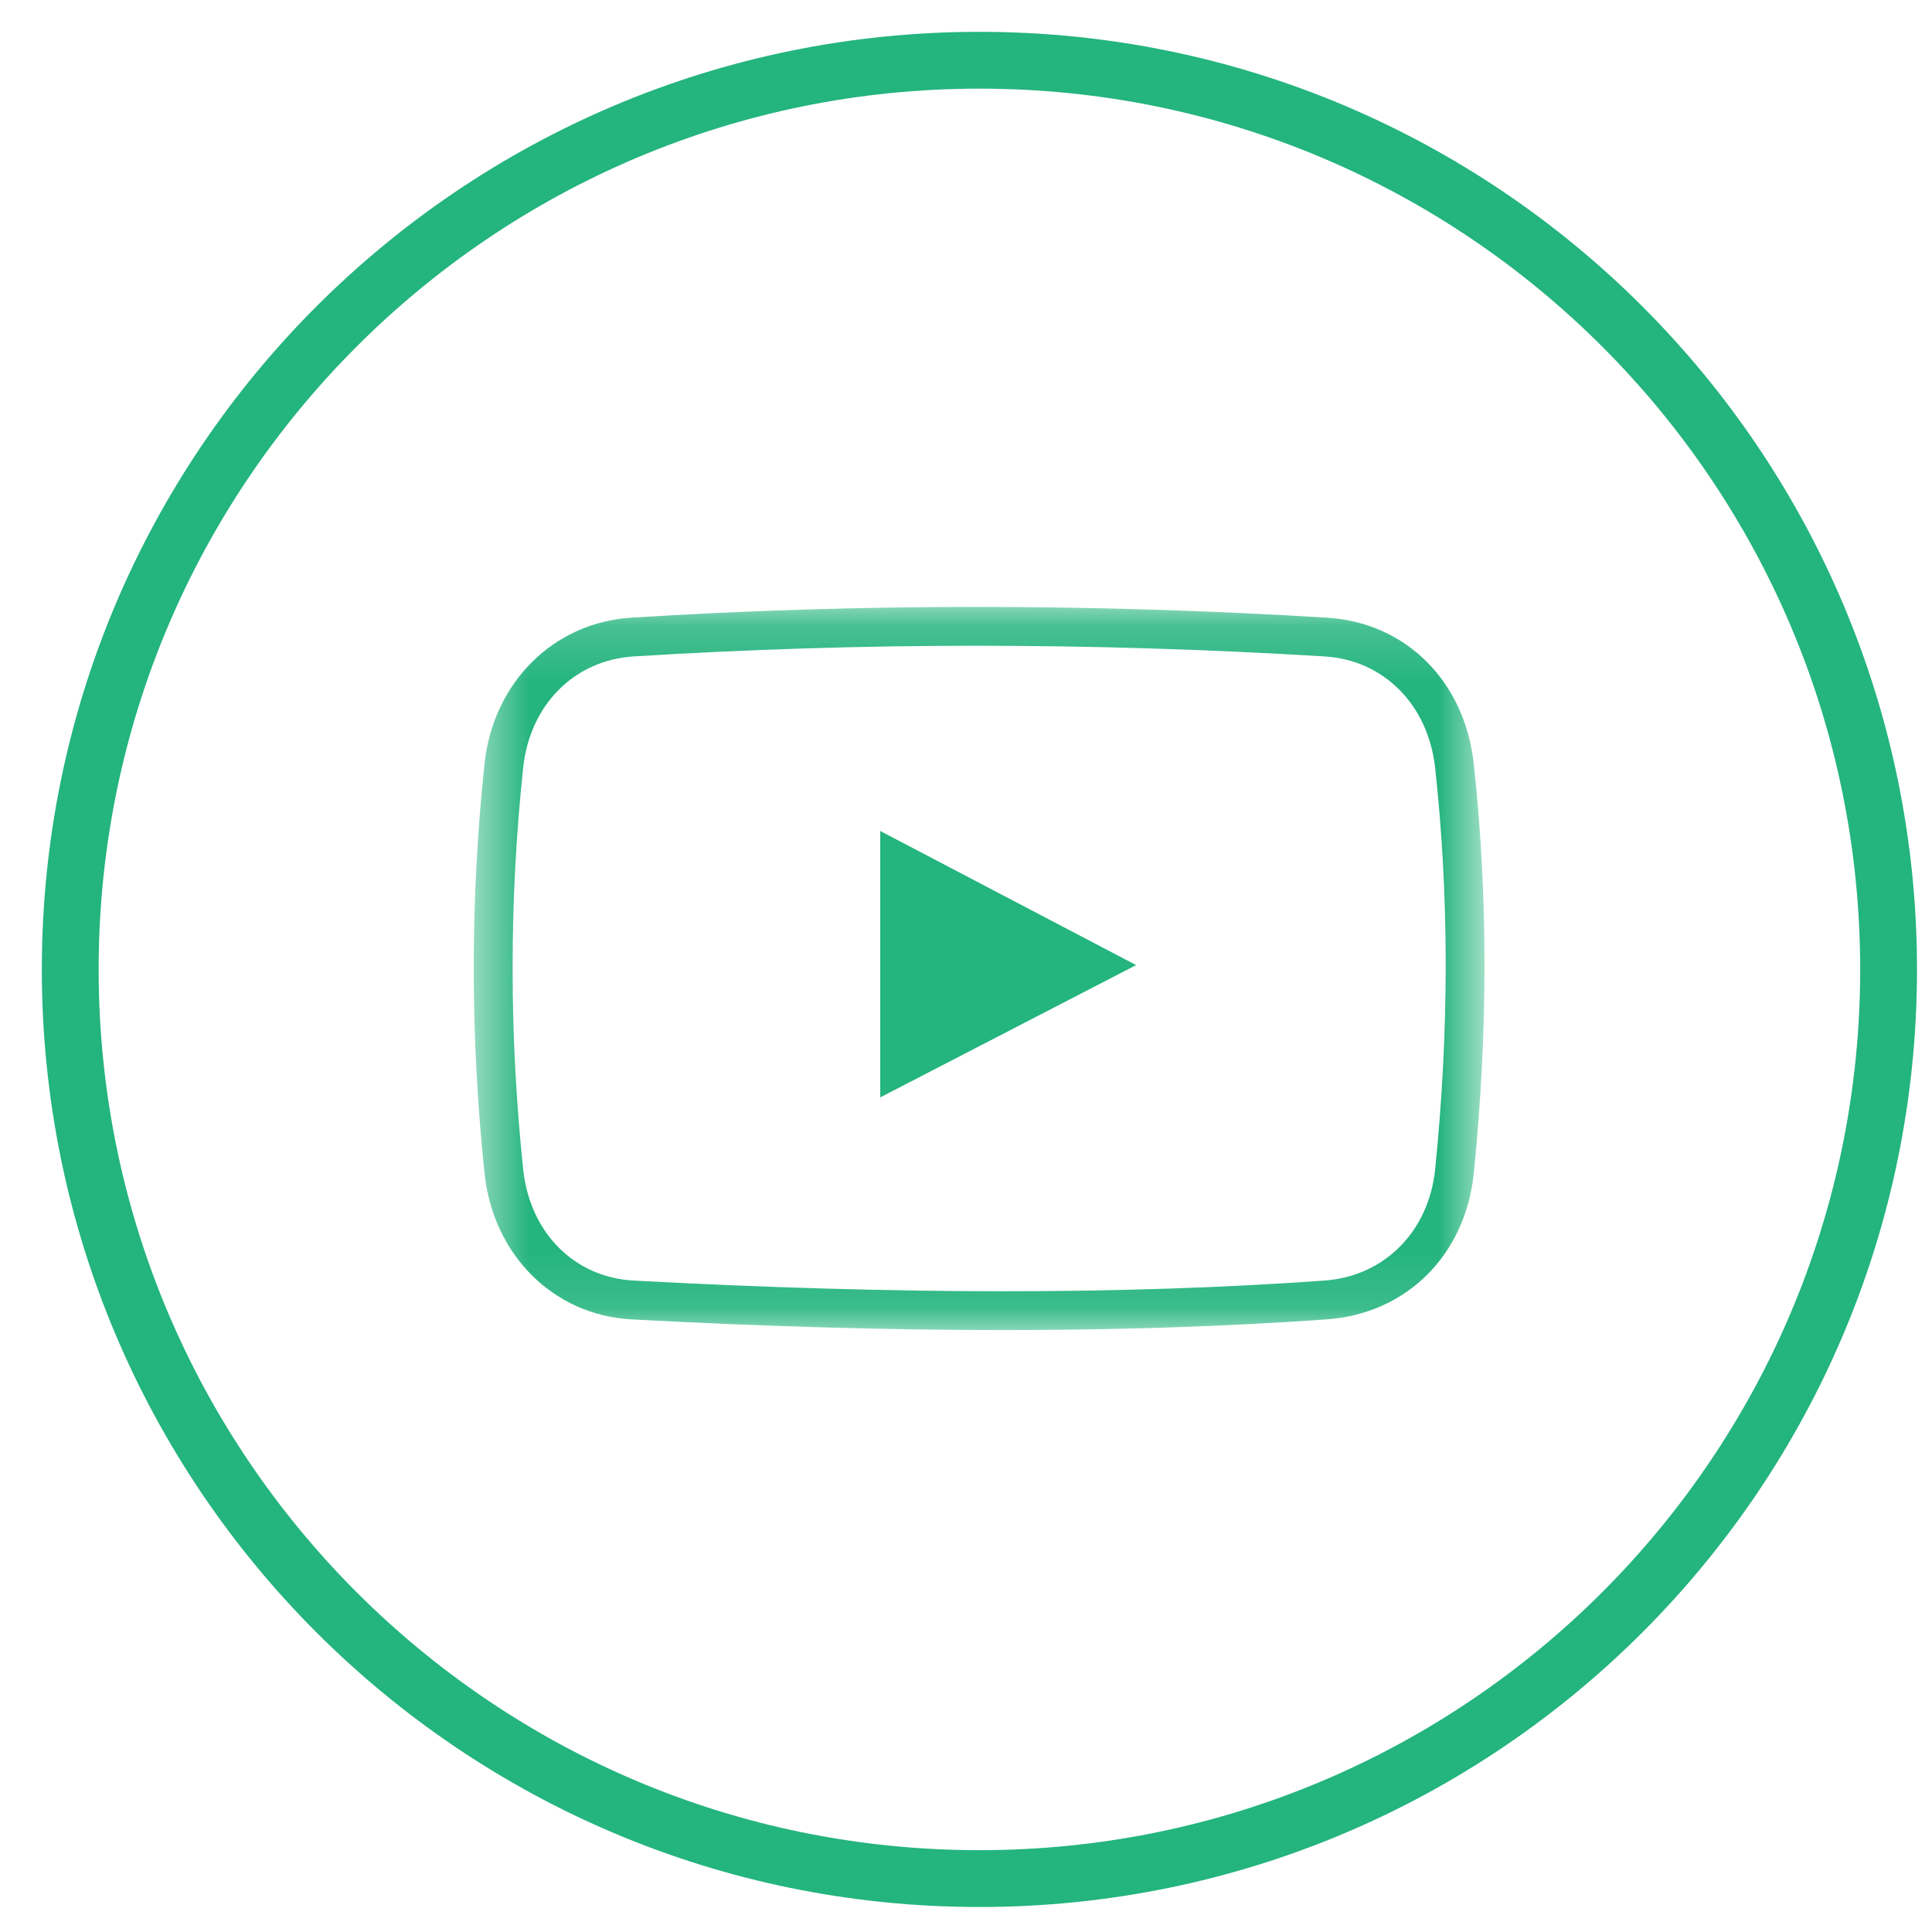 <svg xmlns="http://www.w3.org/2000/svg" xmlns:xlink="http://www.w3.org/1999/xlink" width="34" height="34" version="1.1" viewBox="0 0 34 34"><title>youtube</title><desc>Created with Sketch.</desc><defs><polygon id="path-1" points=".521 .163 18.308 .163 18.308 12.889 .521 12.889"/></defs><g id="Dizajn" fill="none" fill-rule="evenodd" stroke="none" stroke-width="1"><g id="01-01-00-V2" transform="translate(-1174, -2677)"><g id="footer" transform="translate(0, 1817)"><g id="Footer"><g id="Right" transform="translate(882, 622)"><g id="Icon" transform="translate(3, 237)"><g id="youtube" transform="translate(288.236, 0.06)"><g id="Group-1719" transform="translate(8.581, 11.458)"><mask id="mask-2" fill="#fff"><use xlink:href="#path-1"/></mask><path id="Fill-1717" fill="#24B47E" d="M7.674,4.106 L7.674,8.794 L12.177,6.466 L7.674,4.106 Z M9.367,0.846 C7.351,0.846 5.321,0.91 3.335,1.034 C2.288,1.1 1.507,1.887 1.39,2.993 C1.142,5.327 1.142,7.704 1.39,10.059 C1.507,11.173 2.287,11.96 3.332,12.018 C5.64,12.142 7.829,12.206 9.84,12.206 C11.847,12.206 13.747,12.143 15.489,12.018 C16.544,11.943 17.327,11.156 17.439,10.06 C17.687,7.623 17.687,5.246 17.439,2.995 C17.317,1.885 16.535,1.097 15.493,1.034 C13.445,0.909 11.384,0.846 9.367,0.846 L9.367,0.846 Z M9.84,12.889 L9.84,12.889 C7.818,12.889 5.615,12.826 3.295,12.701 C1.925,12.626 0.862,11.569 0.71,10.13 C0.457,7.728 0.457,5.302 0.71,2.921 C0.862,1.495 1.923,0.438 3.292,0.352 C7.294,0.1 11.41,0.1 15.535,0.352 C16.92,0.436 17.958,1.467 18.118,2.919 C18.371,5.218 18.371,7.644 18.119,10.129 C17.973,11.567 16.936,12.599 15.539,12.7 C13.78,12.826 11.863,12.889 9.84,12.889 L9.84,12.889 Z" mask="url(#mask-2)"/></g><path id="Stroke-1720" stroke="#24B47E" d="M34,18 C34,26.837 26.837,34 18,34 C9.163,34 2,26.837 2,18 C2,9.163 9.163,2 18,2 C26.837,2 34,9.163 34,18 Z"/></g></g></g></g></g></g></g></svg>